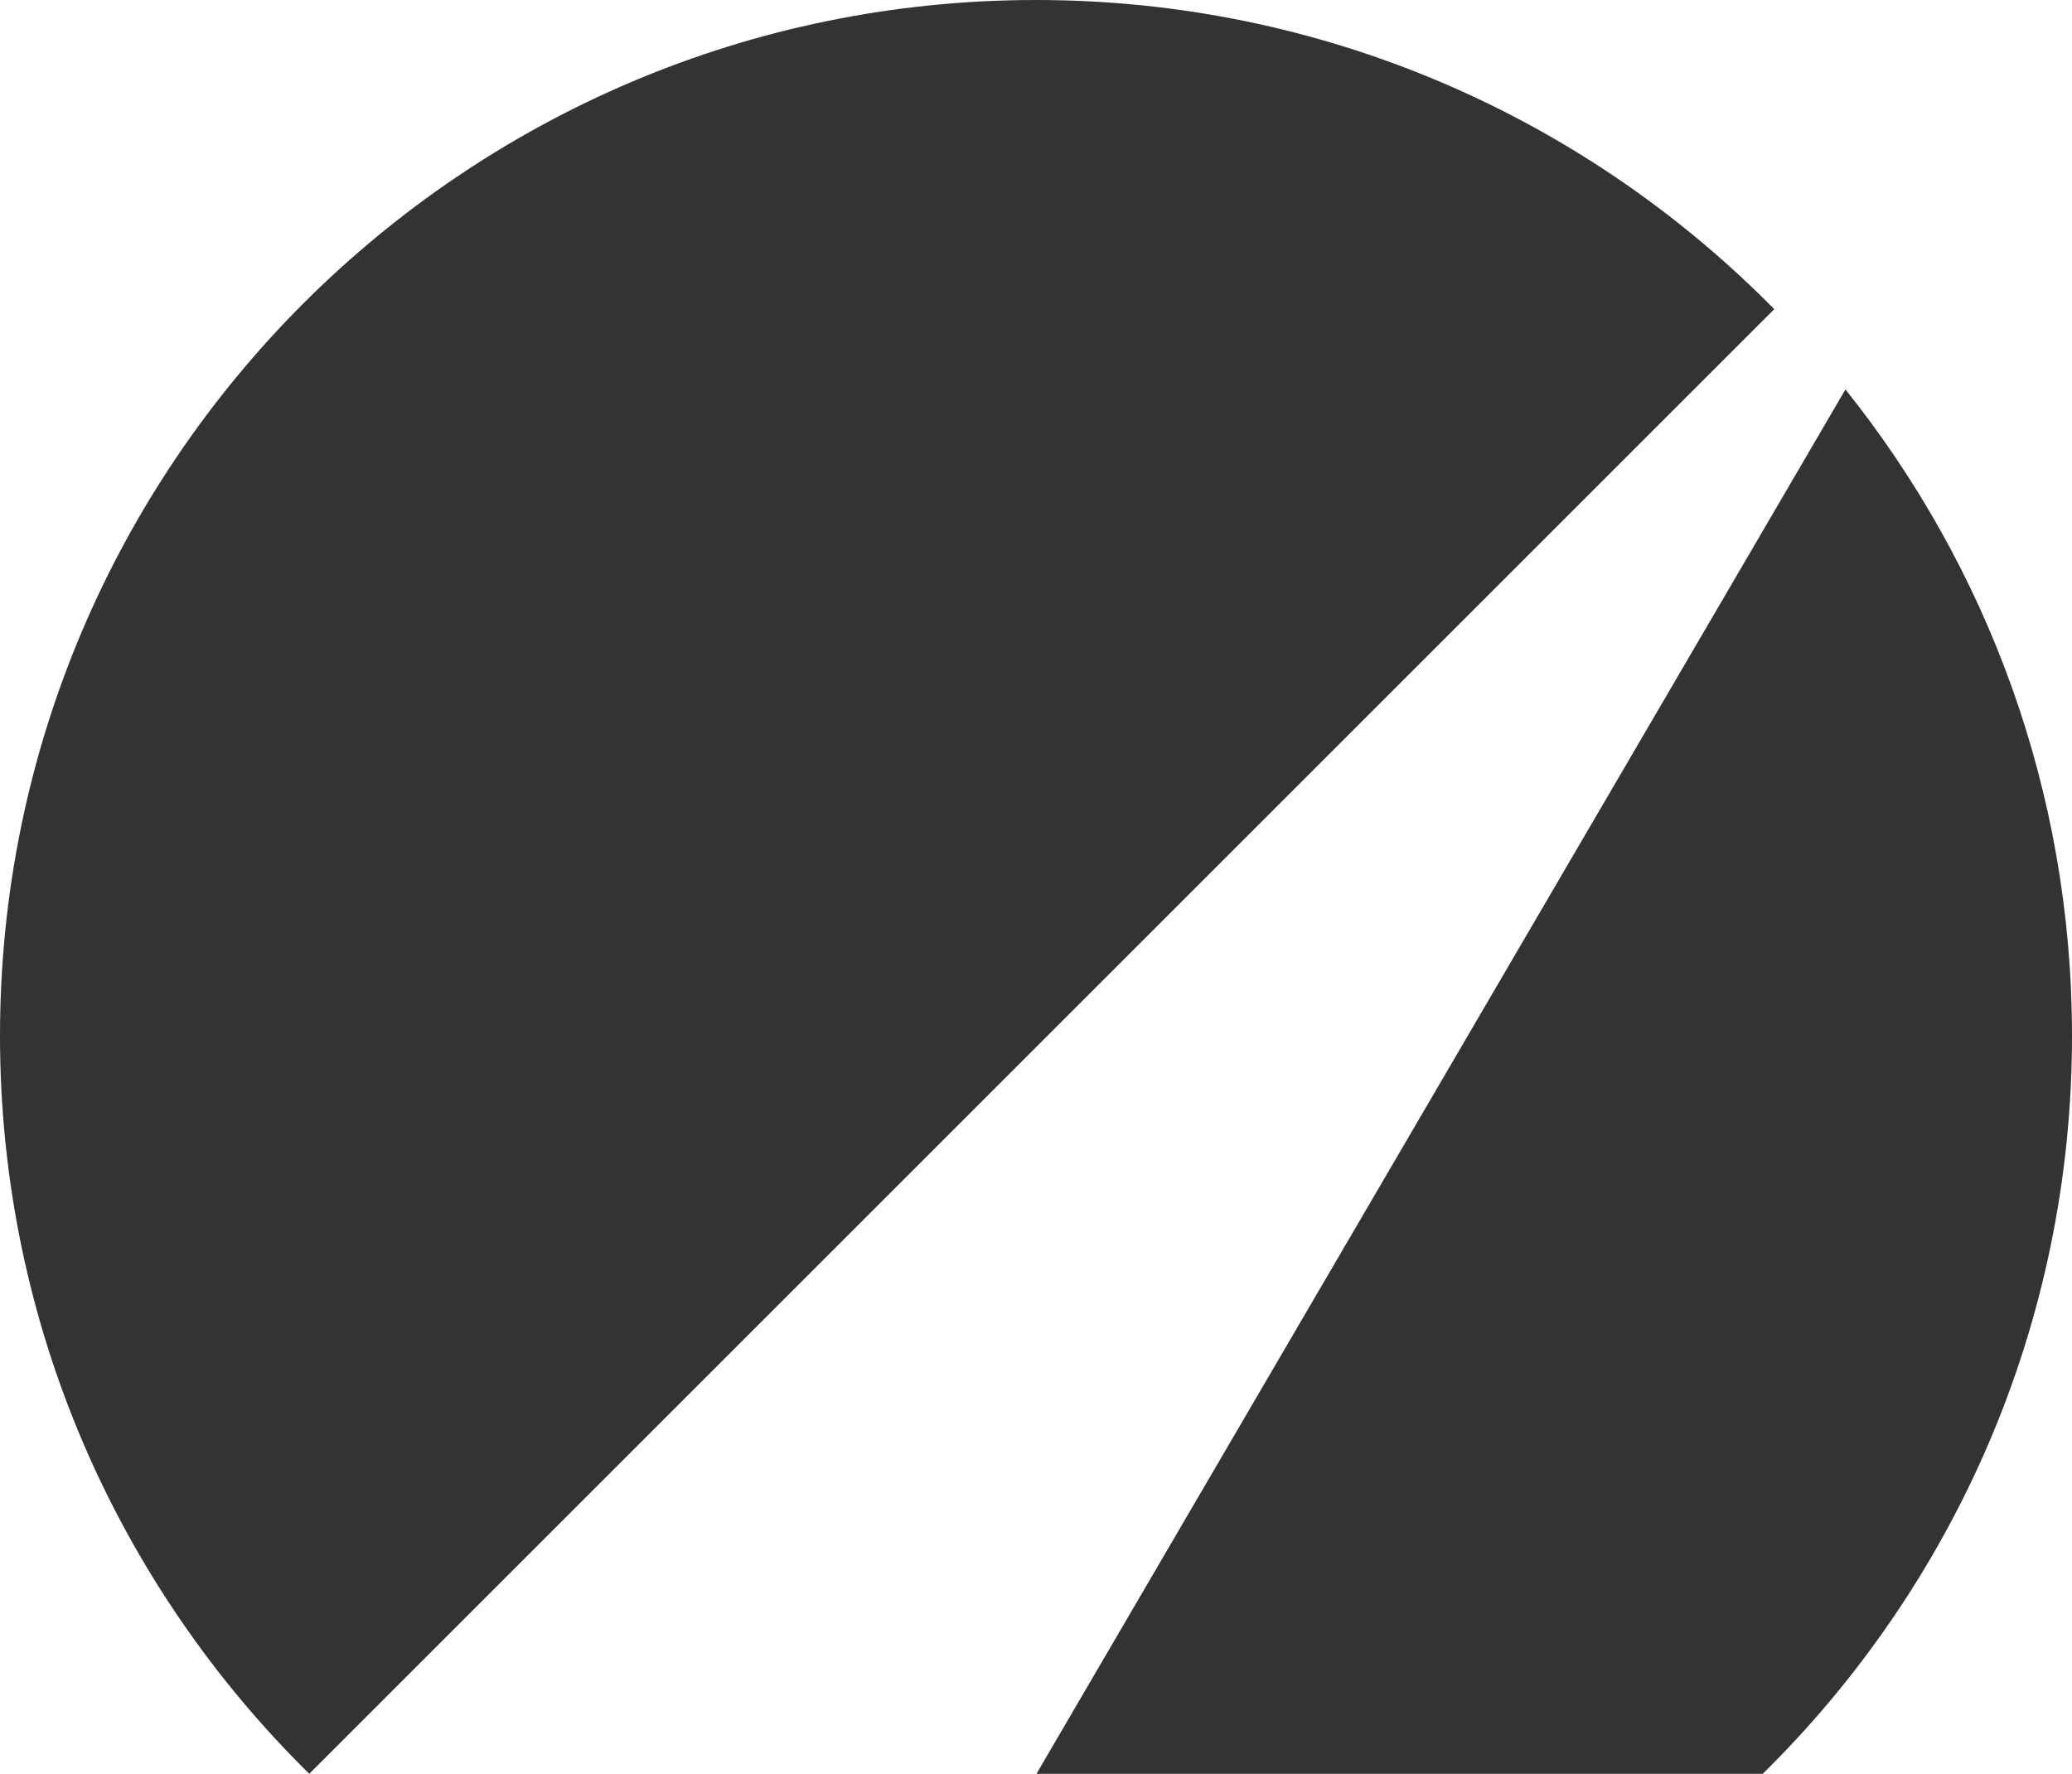 <svg xmlns="http://www.w3.org/2000/svg" version="1.0" width="349.999" height="299.707"><path d="M175 0C78.35 0 0 78.35 0 175c0 48.818 19.999 92.959 52.24 124.707L299.706 52.241C267.964 20 223.821 0 175 0zM297.759 299.707c32.244-31.748 52.24-75.889 52.24-124.707 0-41.309-14.328-79.268-38.269-109.199L175.08 299.707z" fill="#323333"/></svg>